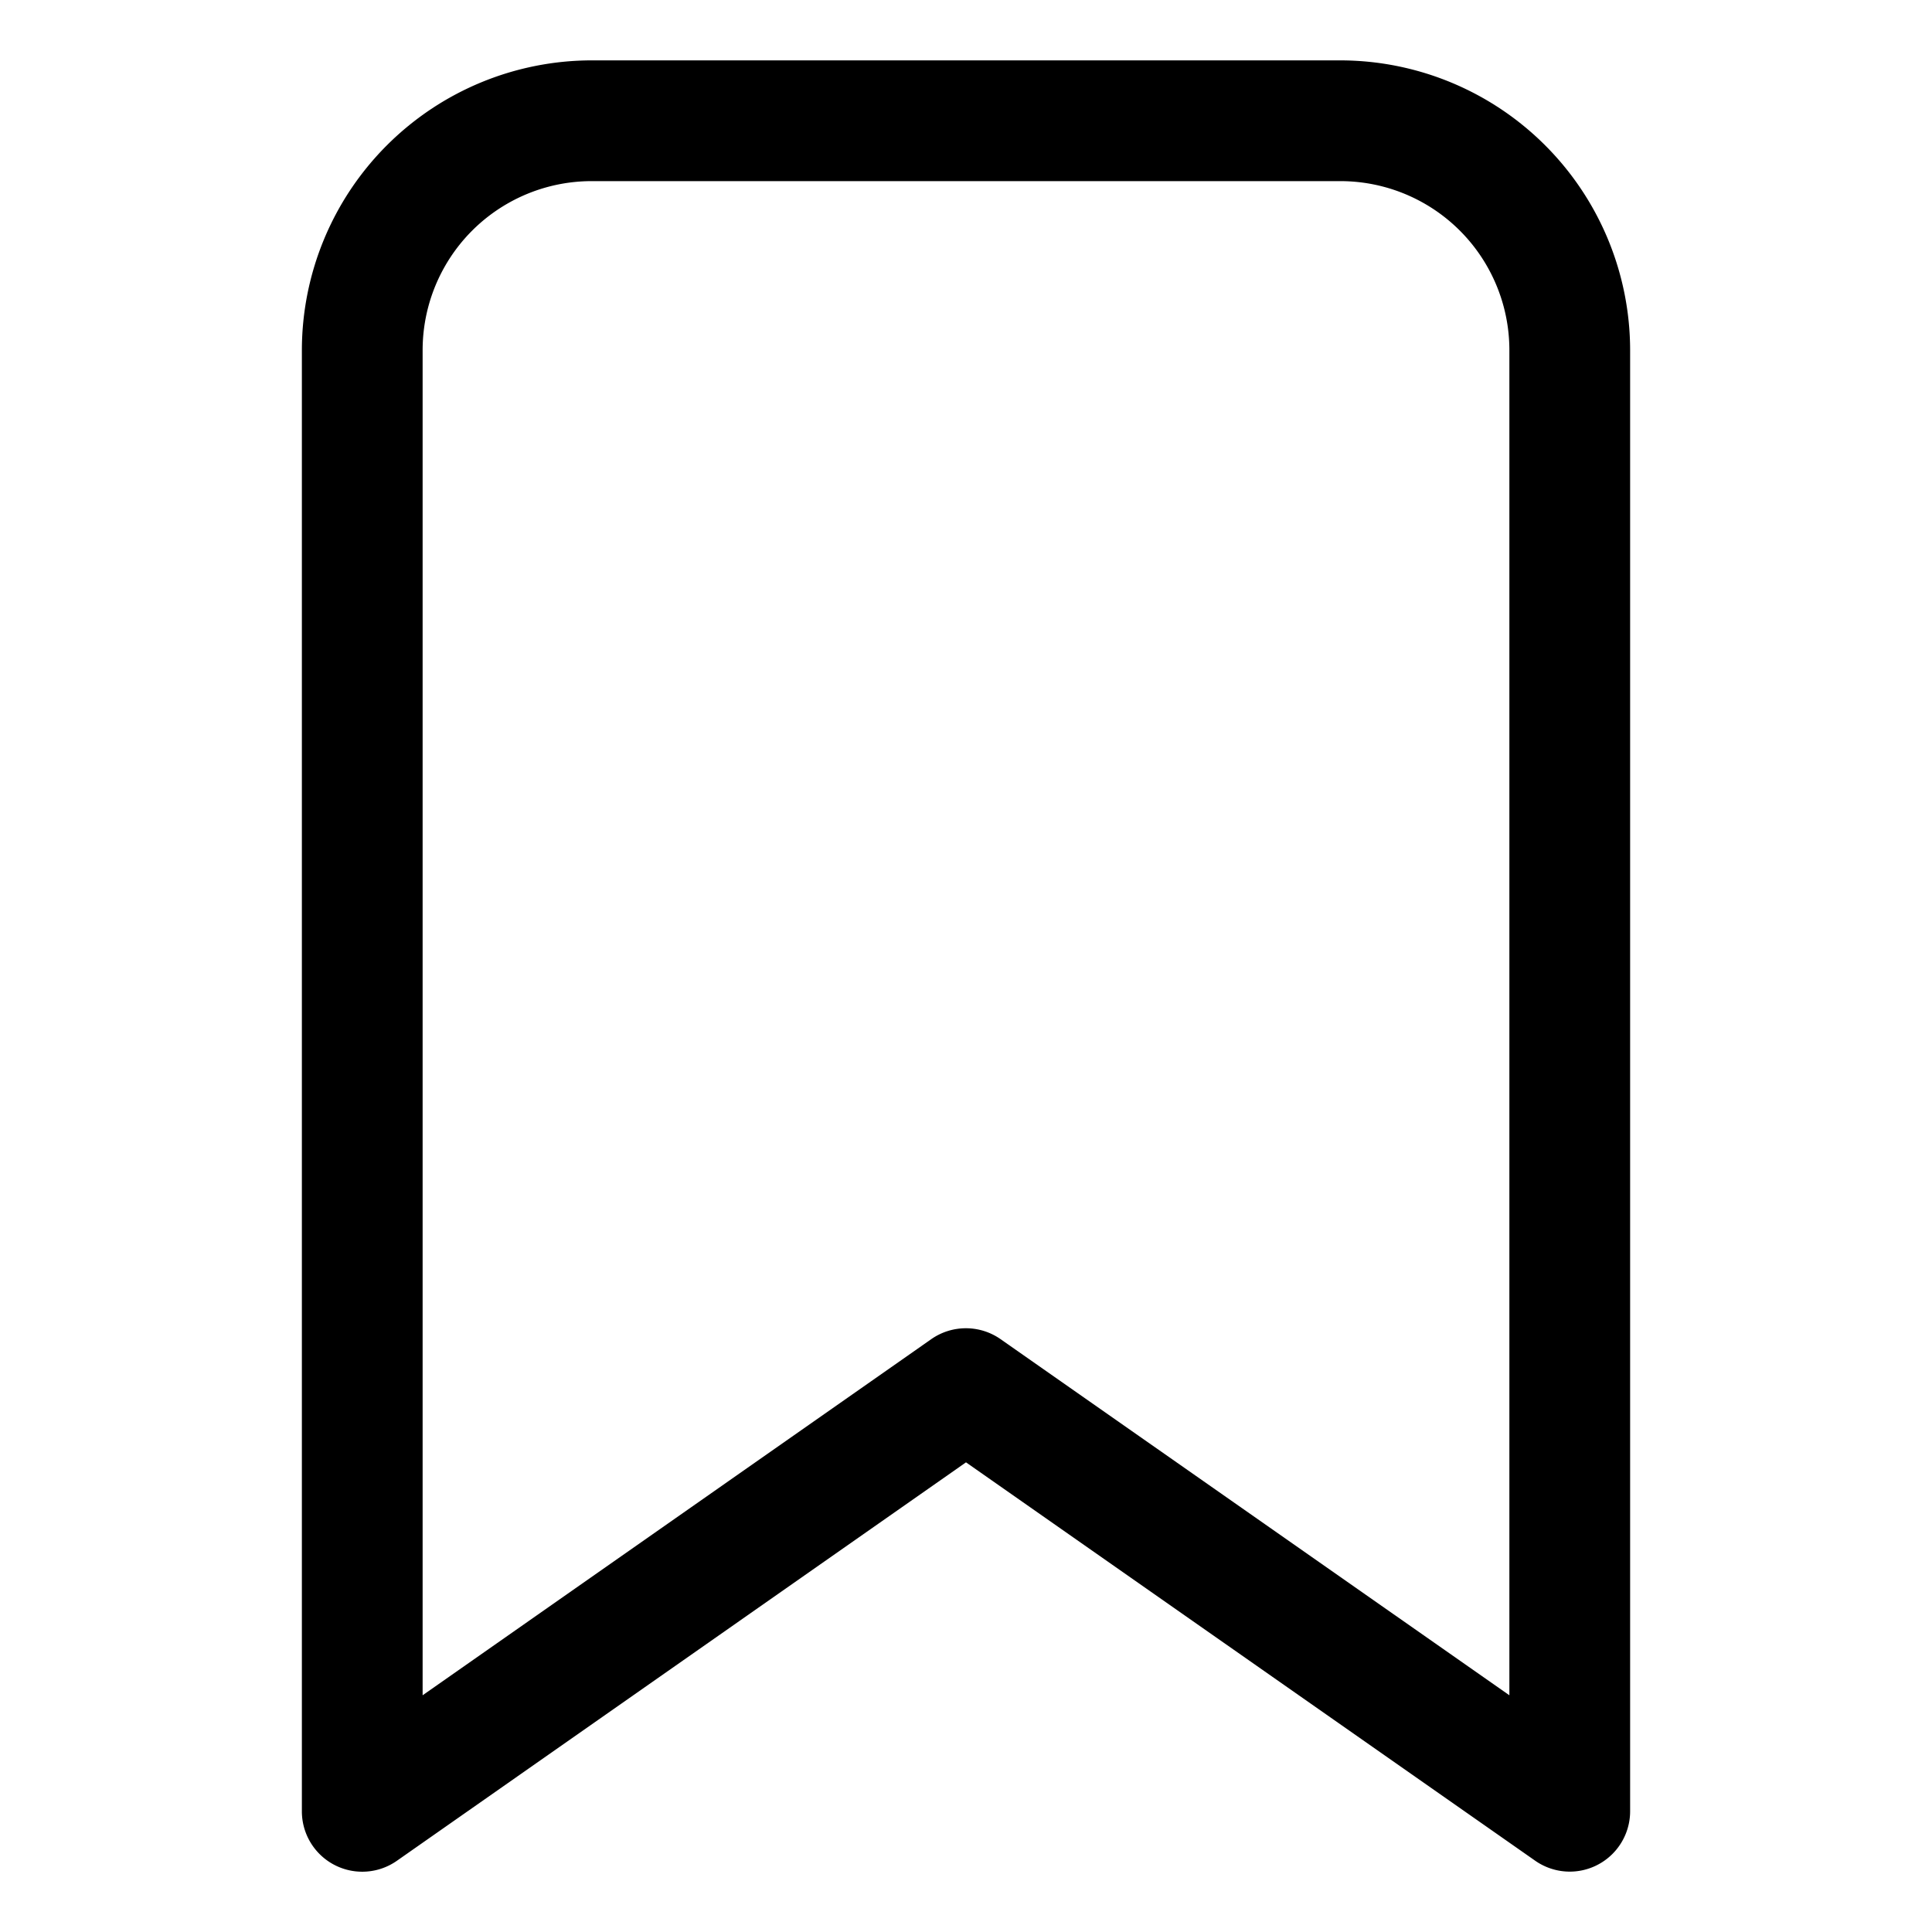 <svg xmlns="http://www.w3.org/2000/svg" version="1.1" xmlns:xlink="http://www.w3.org/1999/xlink" xmlns:svgjs="http://svgjs.com/svgjs" width="512" height="512" x="0" y="0" viewBox="0 0 32 32" style="enable-background:new 0 0 512 512" xml:space="preserve" class=""><g><path xmlns="http://www.w3.org/2000/svg" d="M26,31a1,1,0,0,1-.573-.181L16,24.221l-9.427,6.6A1,1,0,0,1,5,30V5.8A4.805,4.805,0,0,1,9.8,1H22.2A4.805,4.805,0,0,1,27,5.8V30a1,1,0,0,1-1,1ZM16,22a1,1,0,0,1,.573.181L25,28.079V5.8A2.8,2.8,0,0,0,22.2,3H9.8A2.8,2.8,0,0,0,7,5.8V28.079l8.427-5.9A1,1,0,0,1,16,22Z" fill="#000000" data-original="#000000"></path></g></svg>